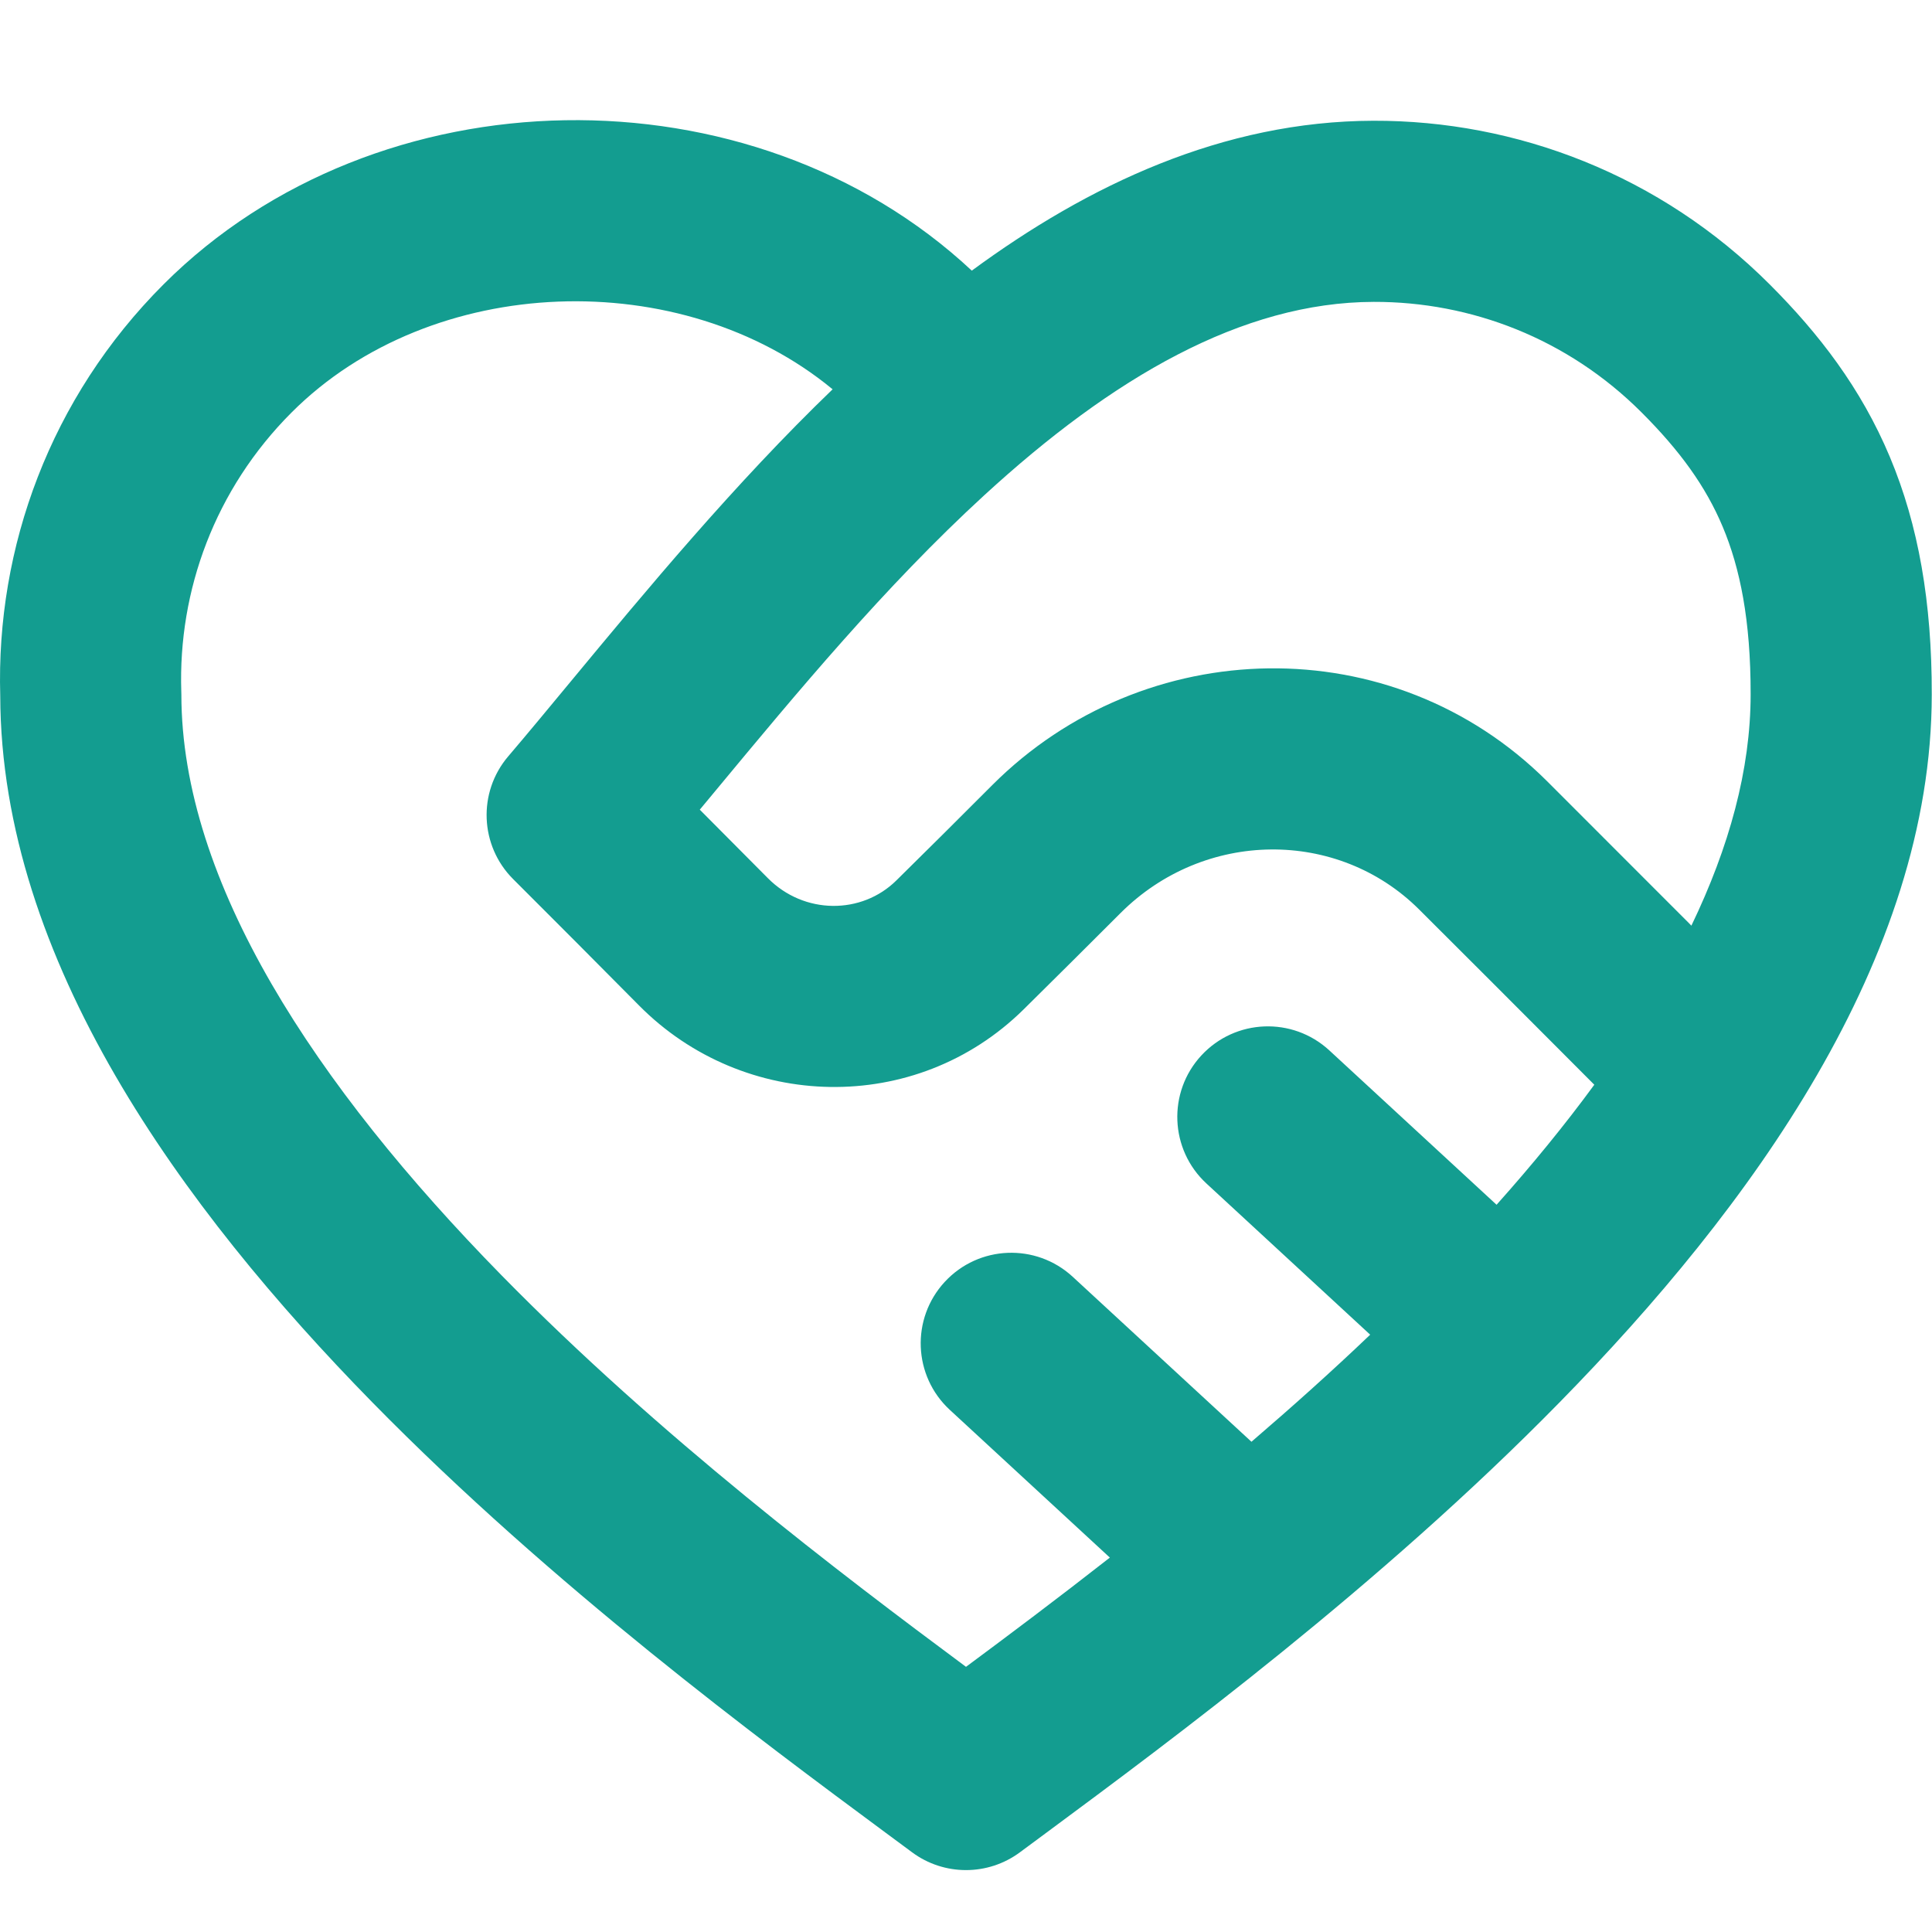 <svg width="24" height="24" viewBox="0 0 24 24" fill="none" xmlns="http://www.w3.org/2000/svg">
<path fill-rule="evenodd" clip-rule="evenodd" d="M12.072 3.362C13.519 2.298 15.191 1.505 17.06 1.5C18.839 1.495 20.624 2.173 21.983 3.532C22.596 4.145 23.118 4.822 23.476 5.675C23.833 6.526 23.999 7.484 23.997 8.626C23.997 11.917 21.74 15.007 19.375 17.419C17.131 19.708 14.556 21.613 13.002 22.764C12.886 22.85 12.775 22.932 12.671 23.009C12.273 23.305 11.727 23.305 11.329 23.009C11.225 22.932 11.114 22.85 10.998 22.764C9.444 21.613 6.869 19.708 4.624 17.419C2.264 15.011 0.011 11.927 0.003 8.643C-0.051 6.802 0.625 4.939 2.032 3.532C4.685 0.879 9.335 0.806 12.072 3.362ZM10.343 4.836C9.127 6.007 8.023 7.339 7.093 8.462C6.817 8.795 6.557 9.11 6.313 9.396C5.933 9.842 5.96 10.506 6.374 10.92C6.898 11.444 7.42 11.966 7.938 12.49C9.237 13.803 11.376 13.861 12.716 12.539C13.112 12.148 13.516 11.746 13.919 11.343C14.96 10.302 16.619 10.291 17.629 11.298C18.222 11.888 18.811 12.479 19.38 13.049C19.523 13.192 19.664 13.334 19.805 13.475C19.439 13.975 19.031 14.473 18.591 14.966L16.513 13.048C16.056 12.627 15.345 12.655 14.923 13.112C14.502 13.568 14.53 14.28 14.987 14.702L17.021 16.58C16.535 17.044 16.038 17.488 15.546 17.91L13.326 15.861C12.869 15.439 12.157 15.468 11.736 15.924C11.314 16.381 11.343 17.093 11.799 17.514L13.787 19.349C13.138 19.857 12.53 20.313 12 20.706C10.439 19.547 8.194 17.845 6.231 15.843C3.917 13.483 2.253 10.959 2.253 8.625C2.253 8.613 2.253 8.601 2.252 8.589C2.212 7.337 2.669 6.077 3.623 5.123C5.361 3.385 8.467 3.287 10.343 4.836ZM21.011 11.499C21.48 10.525 21.747 9.56 21.747 8.625V8.623C21.748 7.703 21.615 7.056 21.401 6.546C21.188 6.038 20.866 5.597 20.392 5.123C19.473 4.204 18.271 3.747 17.065 3.75C15.428 3.754 13.819 4.691 12.226 6.153C10.992 7.285 9.896 8.608 8.884 9.828C8.82 9.905 8.757 9.982 8.693 10.058C8.975 10.341 9.257 10.624 9.538 10.908C9.989 11.364 10.704 11.363 11.135 10.937C11.528 10.55 11.928 10.152 12.327 9.752C14.213 7.866 17.296 7.789 19.218 9.704C19.811 10.296 20.406 10.892 20.977 11.464C20.988 11.476 21 11.487 21.011 11.499Z" fill="#139D90"/>
</svg>
